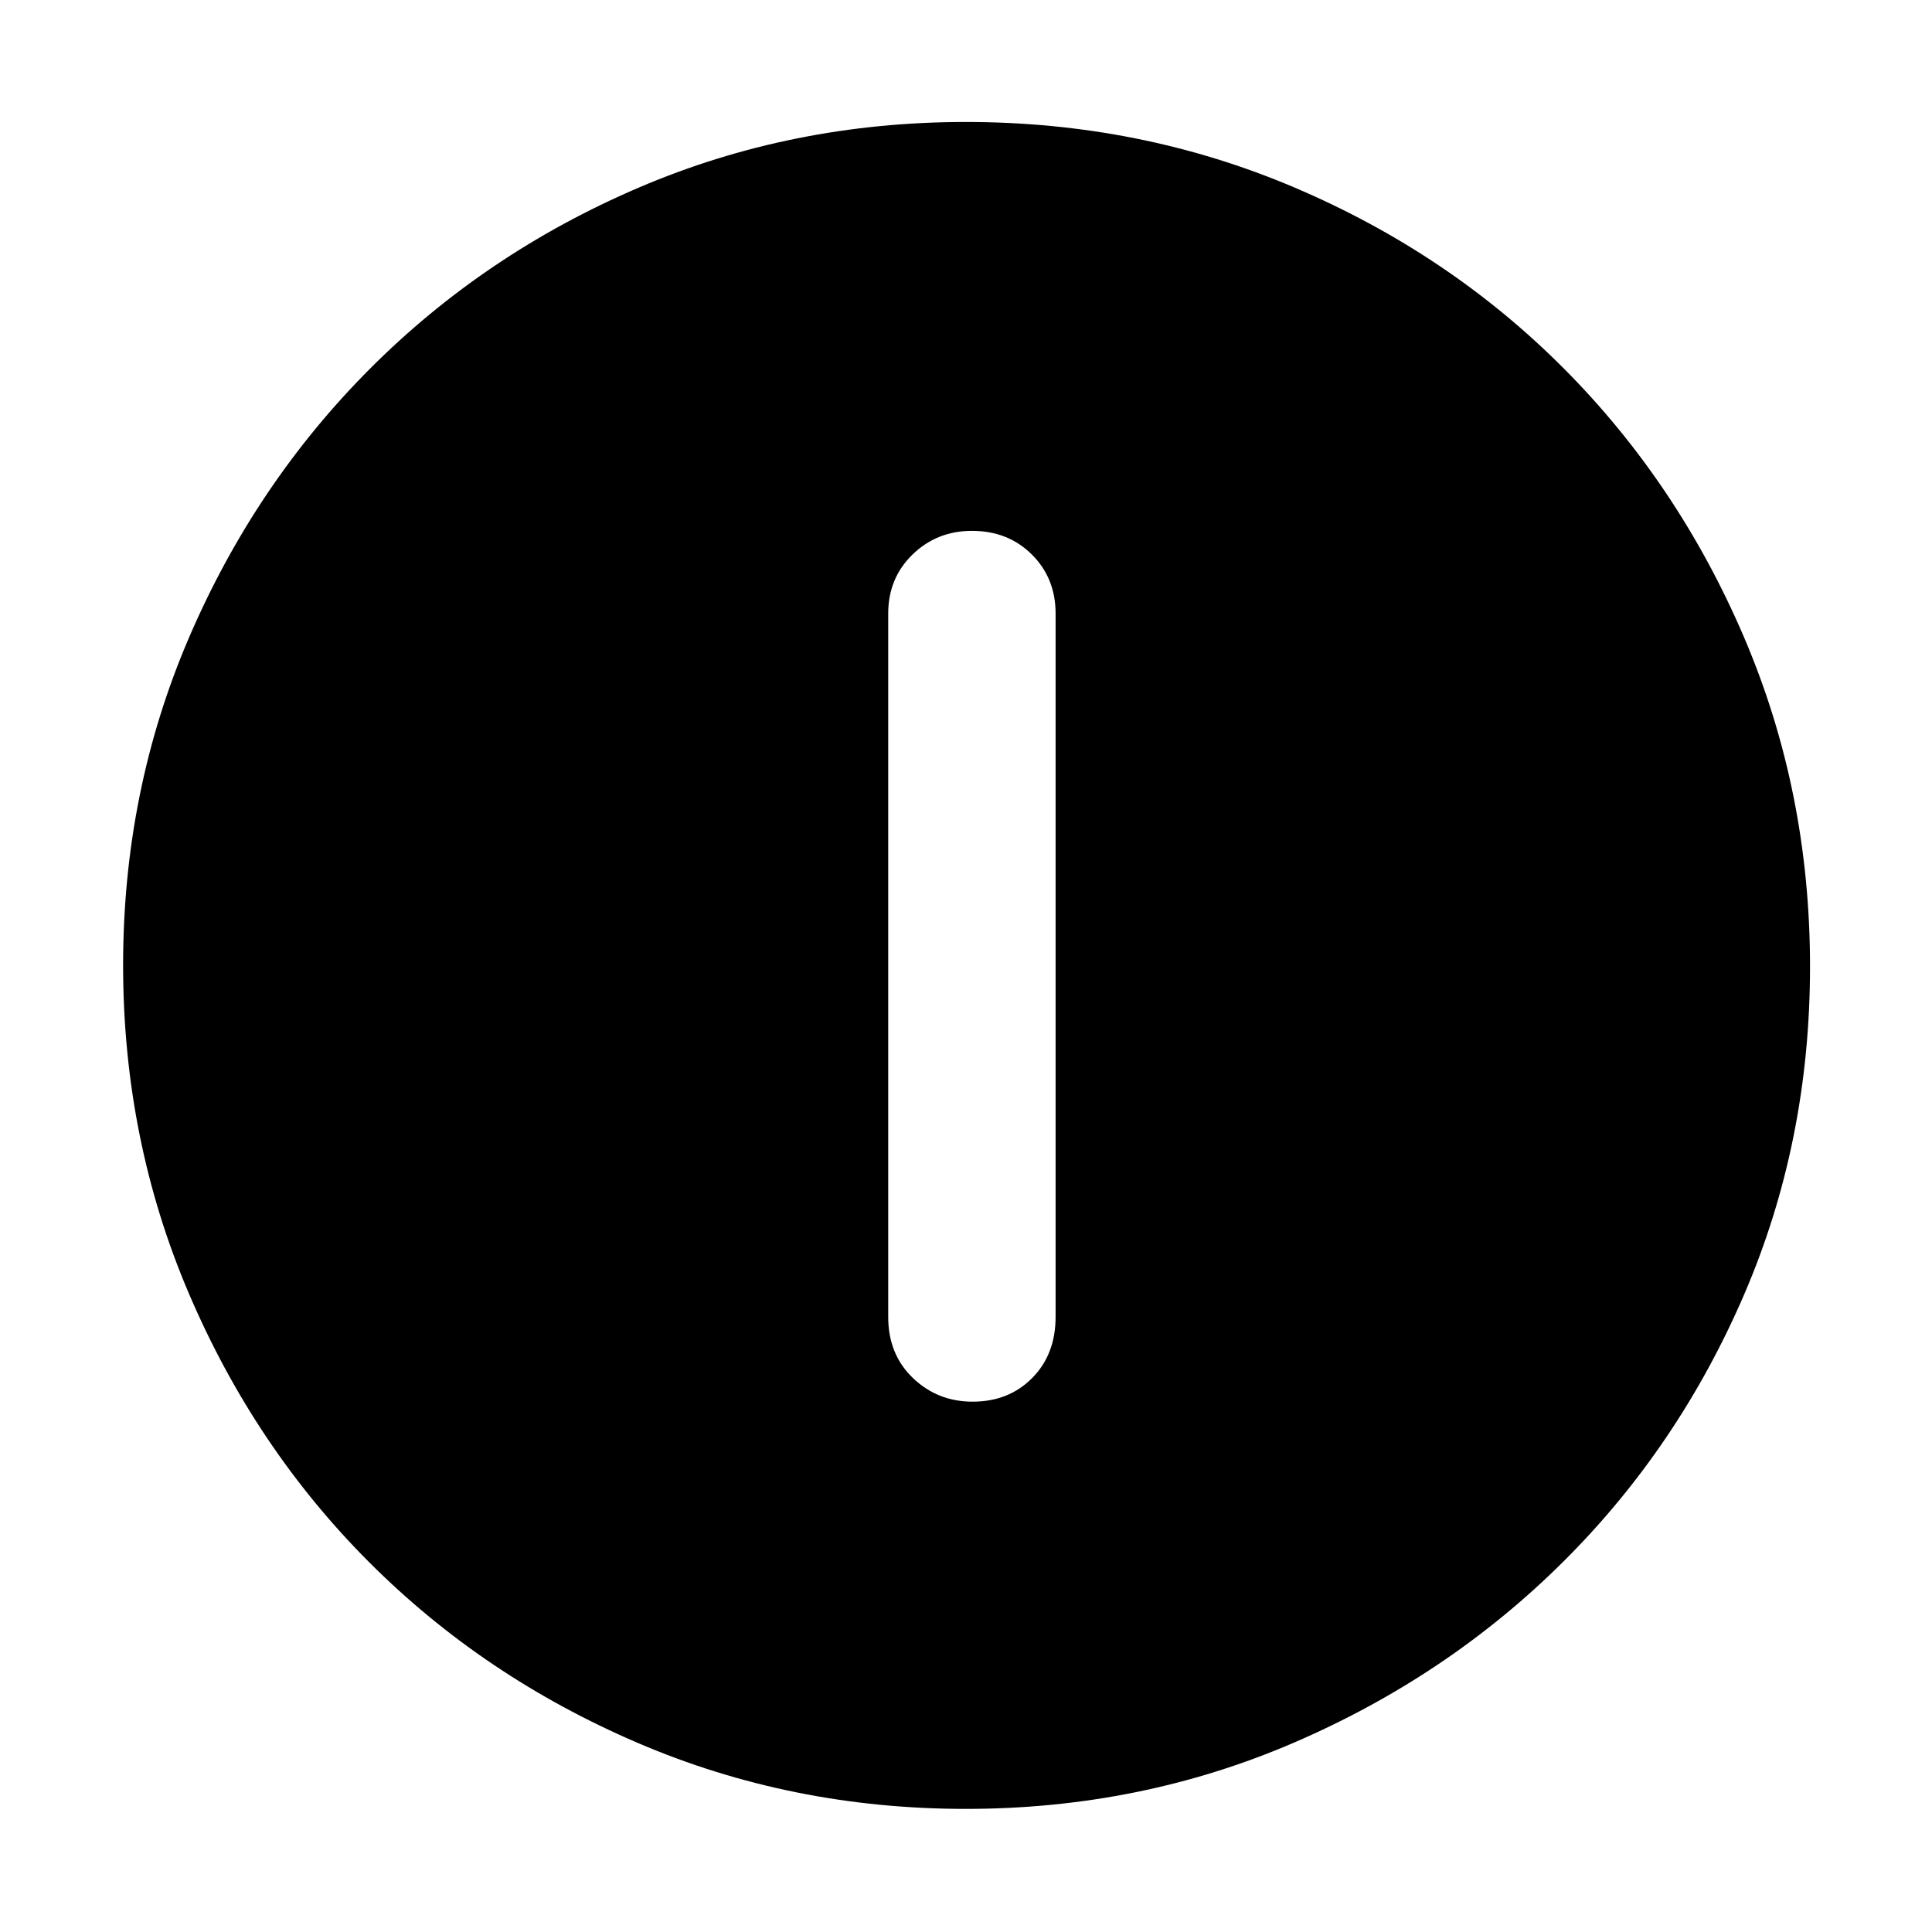 <svg xmlns="http://www.w3.org/2000/svg" height="48" viewBox="0 -960 960 960" width="48"><path d="M483.29-263.52q17.97 0 29.6-11.76 11.63-11.75 11.63-30.33v-349.52q0-17.6-11.8-29.34-11.81-11.75-29.78-11.75-17.4 0-29.5 11.75-12.09 11.74-12.09 29.34v349.52q0 18.58 12.27 30.33 12.27 11.76 29.67 11.76Zm-3.4 202.35q-86.56 0-163.01-32.79-76.45-32.78-133.29-89.63-56.85-56.84-89.63-133.42-32.79-76.57-32.79-163.41 0-86.74 32.85-163.01 32.84-76.28 89.88-133.42Q240.95-834 317.2-866.7q76.26-32.69 162.73-32.69 86.84 0 163.49 32.65T776.95-777q56.89 57.08 89.67 133.7 32.77 76.63 32.77 163.58 0 86.91-32.69 162.85-32.7 75.93-89.85 132.79-57.14 56.85-133.65 89.88-76.5 33.03-163.31 33.03Z"/></svg>